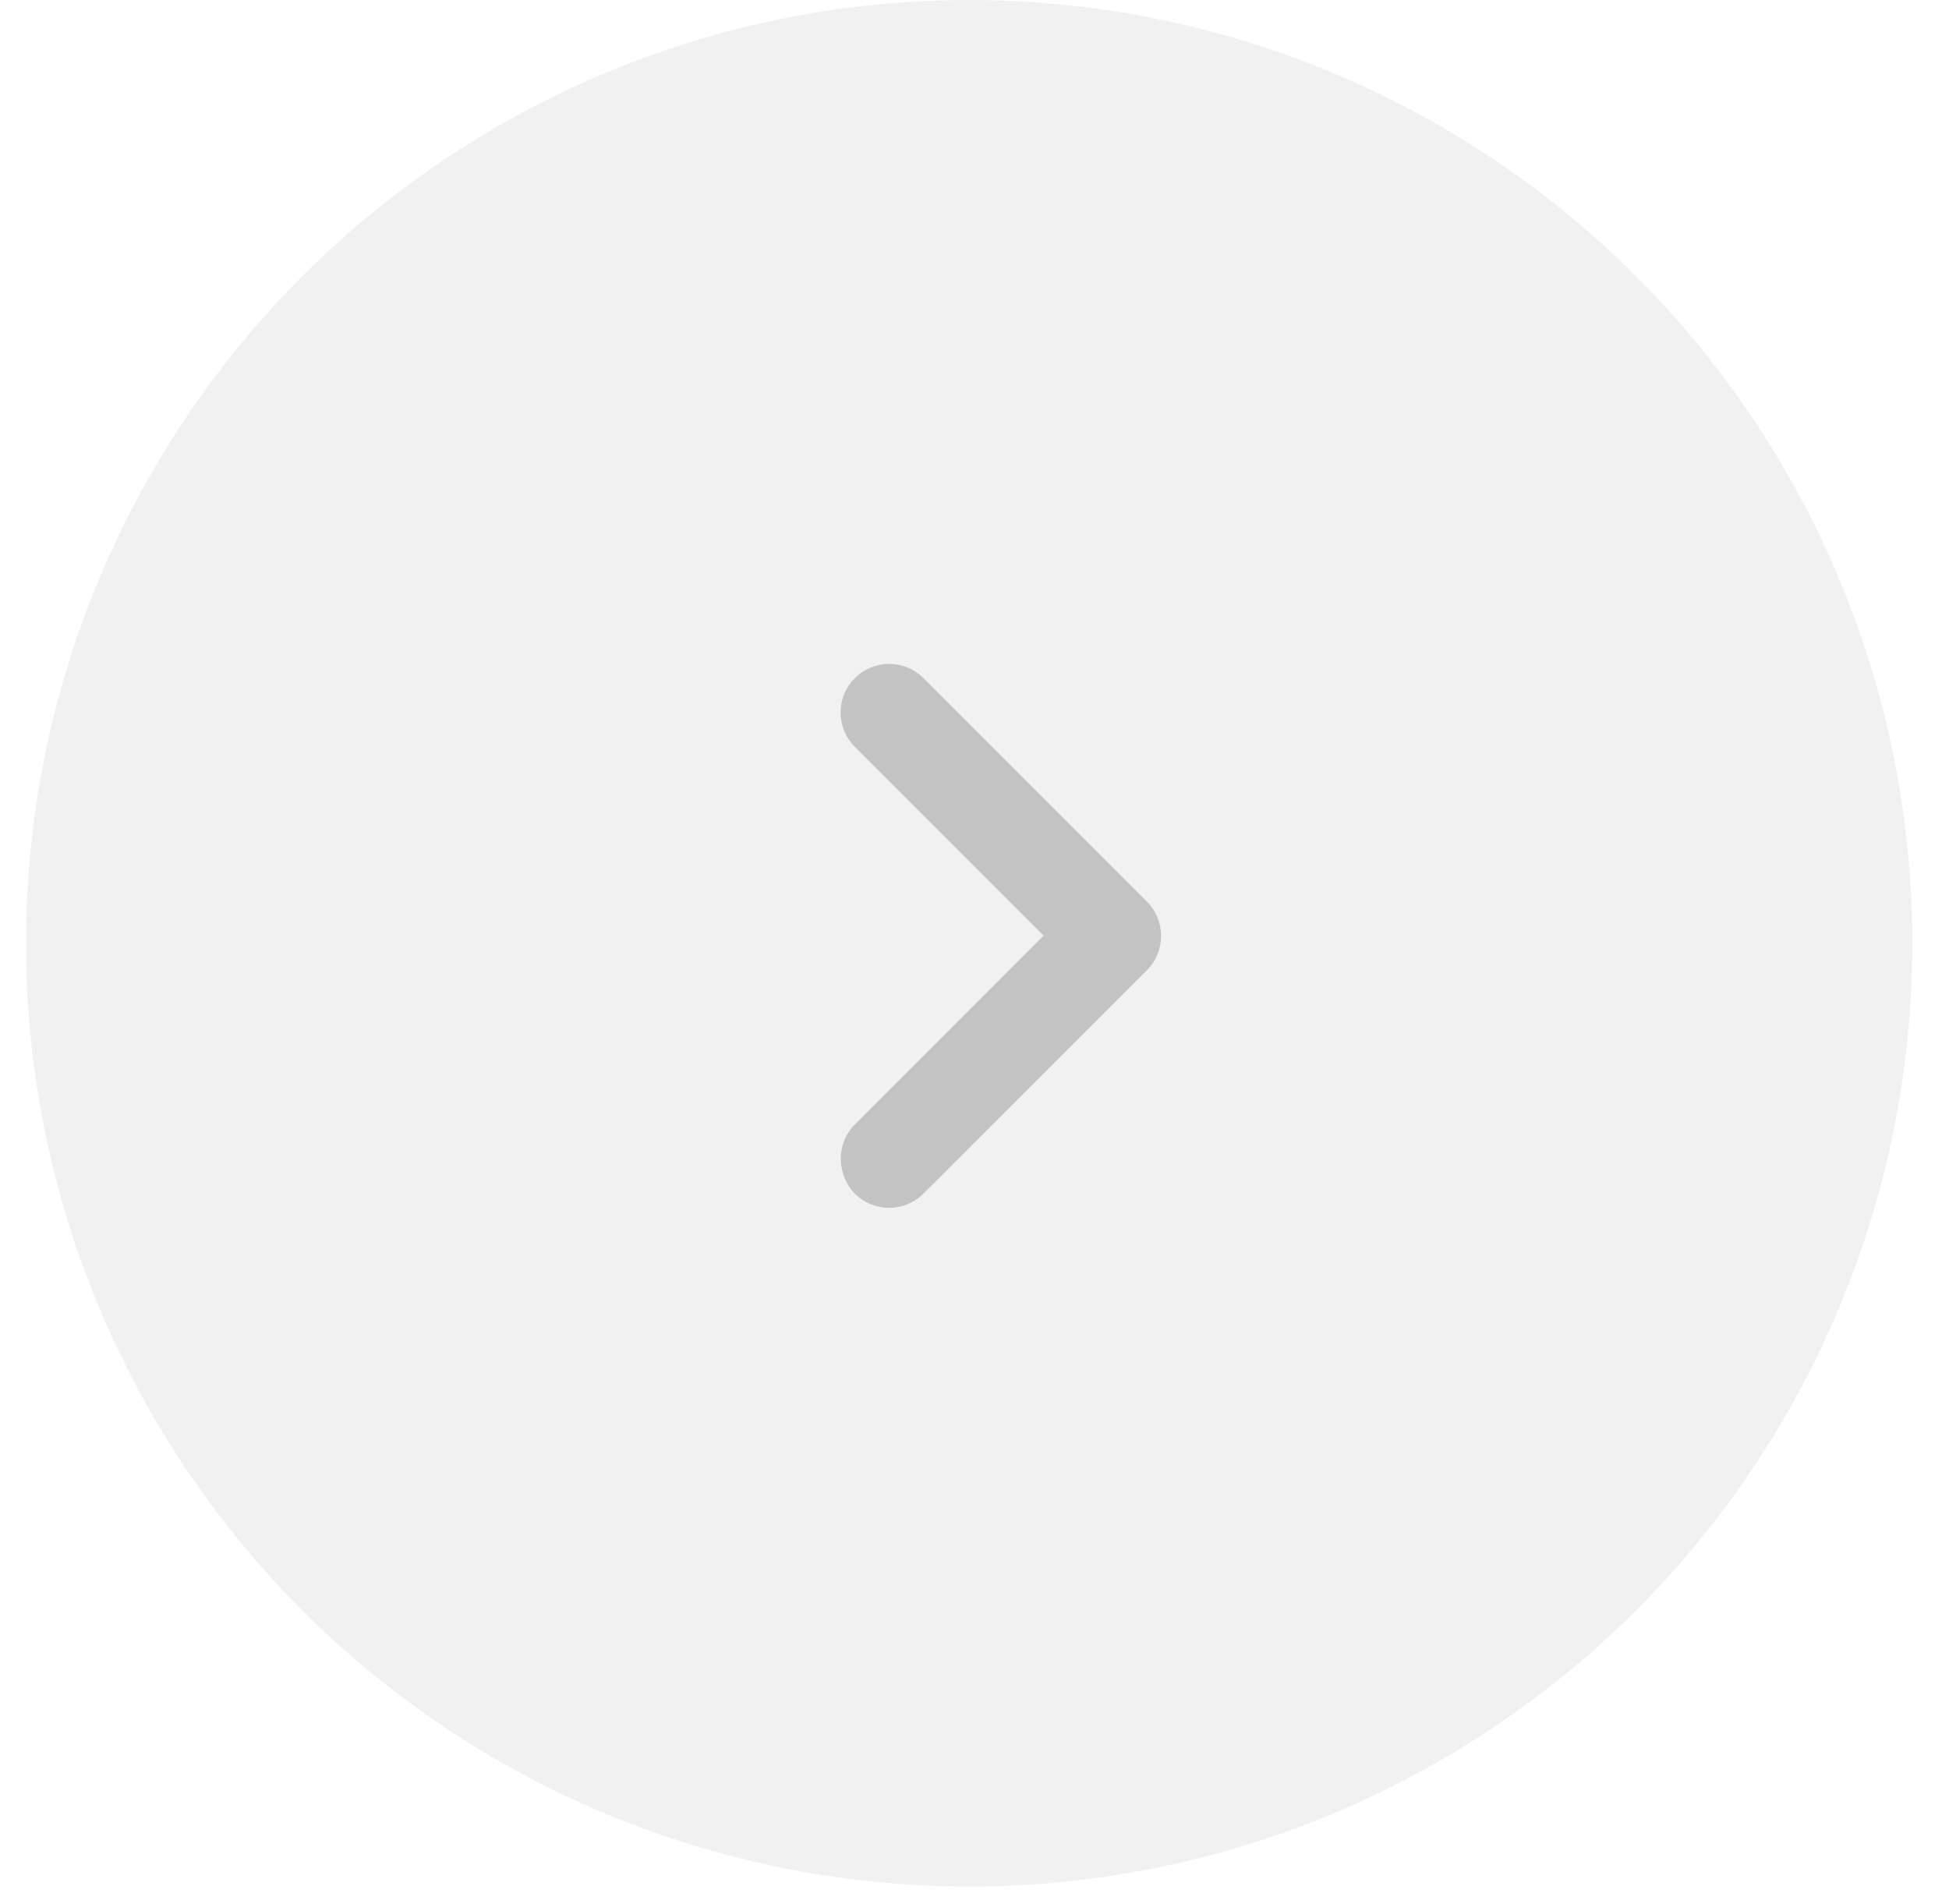 <svg width="43" height="42" viewBox="0 0 43 42" fill="none" xmlns="http://www.w3.org/2000/svg">
<circle cx="21.382" cy="20.809" r="20.809" fill="#A3A3A3" fill-opacity="0.15"/>
<path d="M18.86 24.807L23.026 20.64L18.86 16.474C18.441 16.055 18.441 15.378 18.86 14.96C19.278 14.541 19.955 14.541 20.374 14.96L25.303 19.889C25.721 20.307 25.721 20.984 25.303 21.403L20.374 26.331C19.955 26.75 19.278 26.75 18.86 26.331C18.452 25.913 18.441 25.225 18.86 24.807Z" fill="#C3C3C3"/>
</svg>
